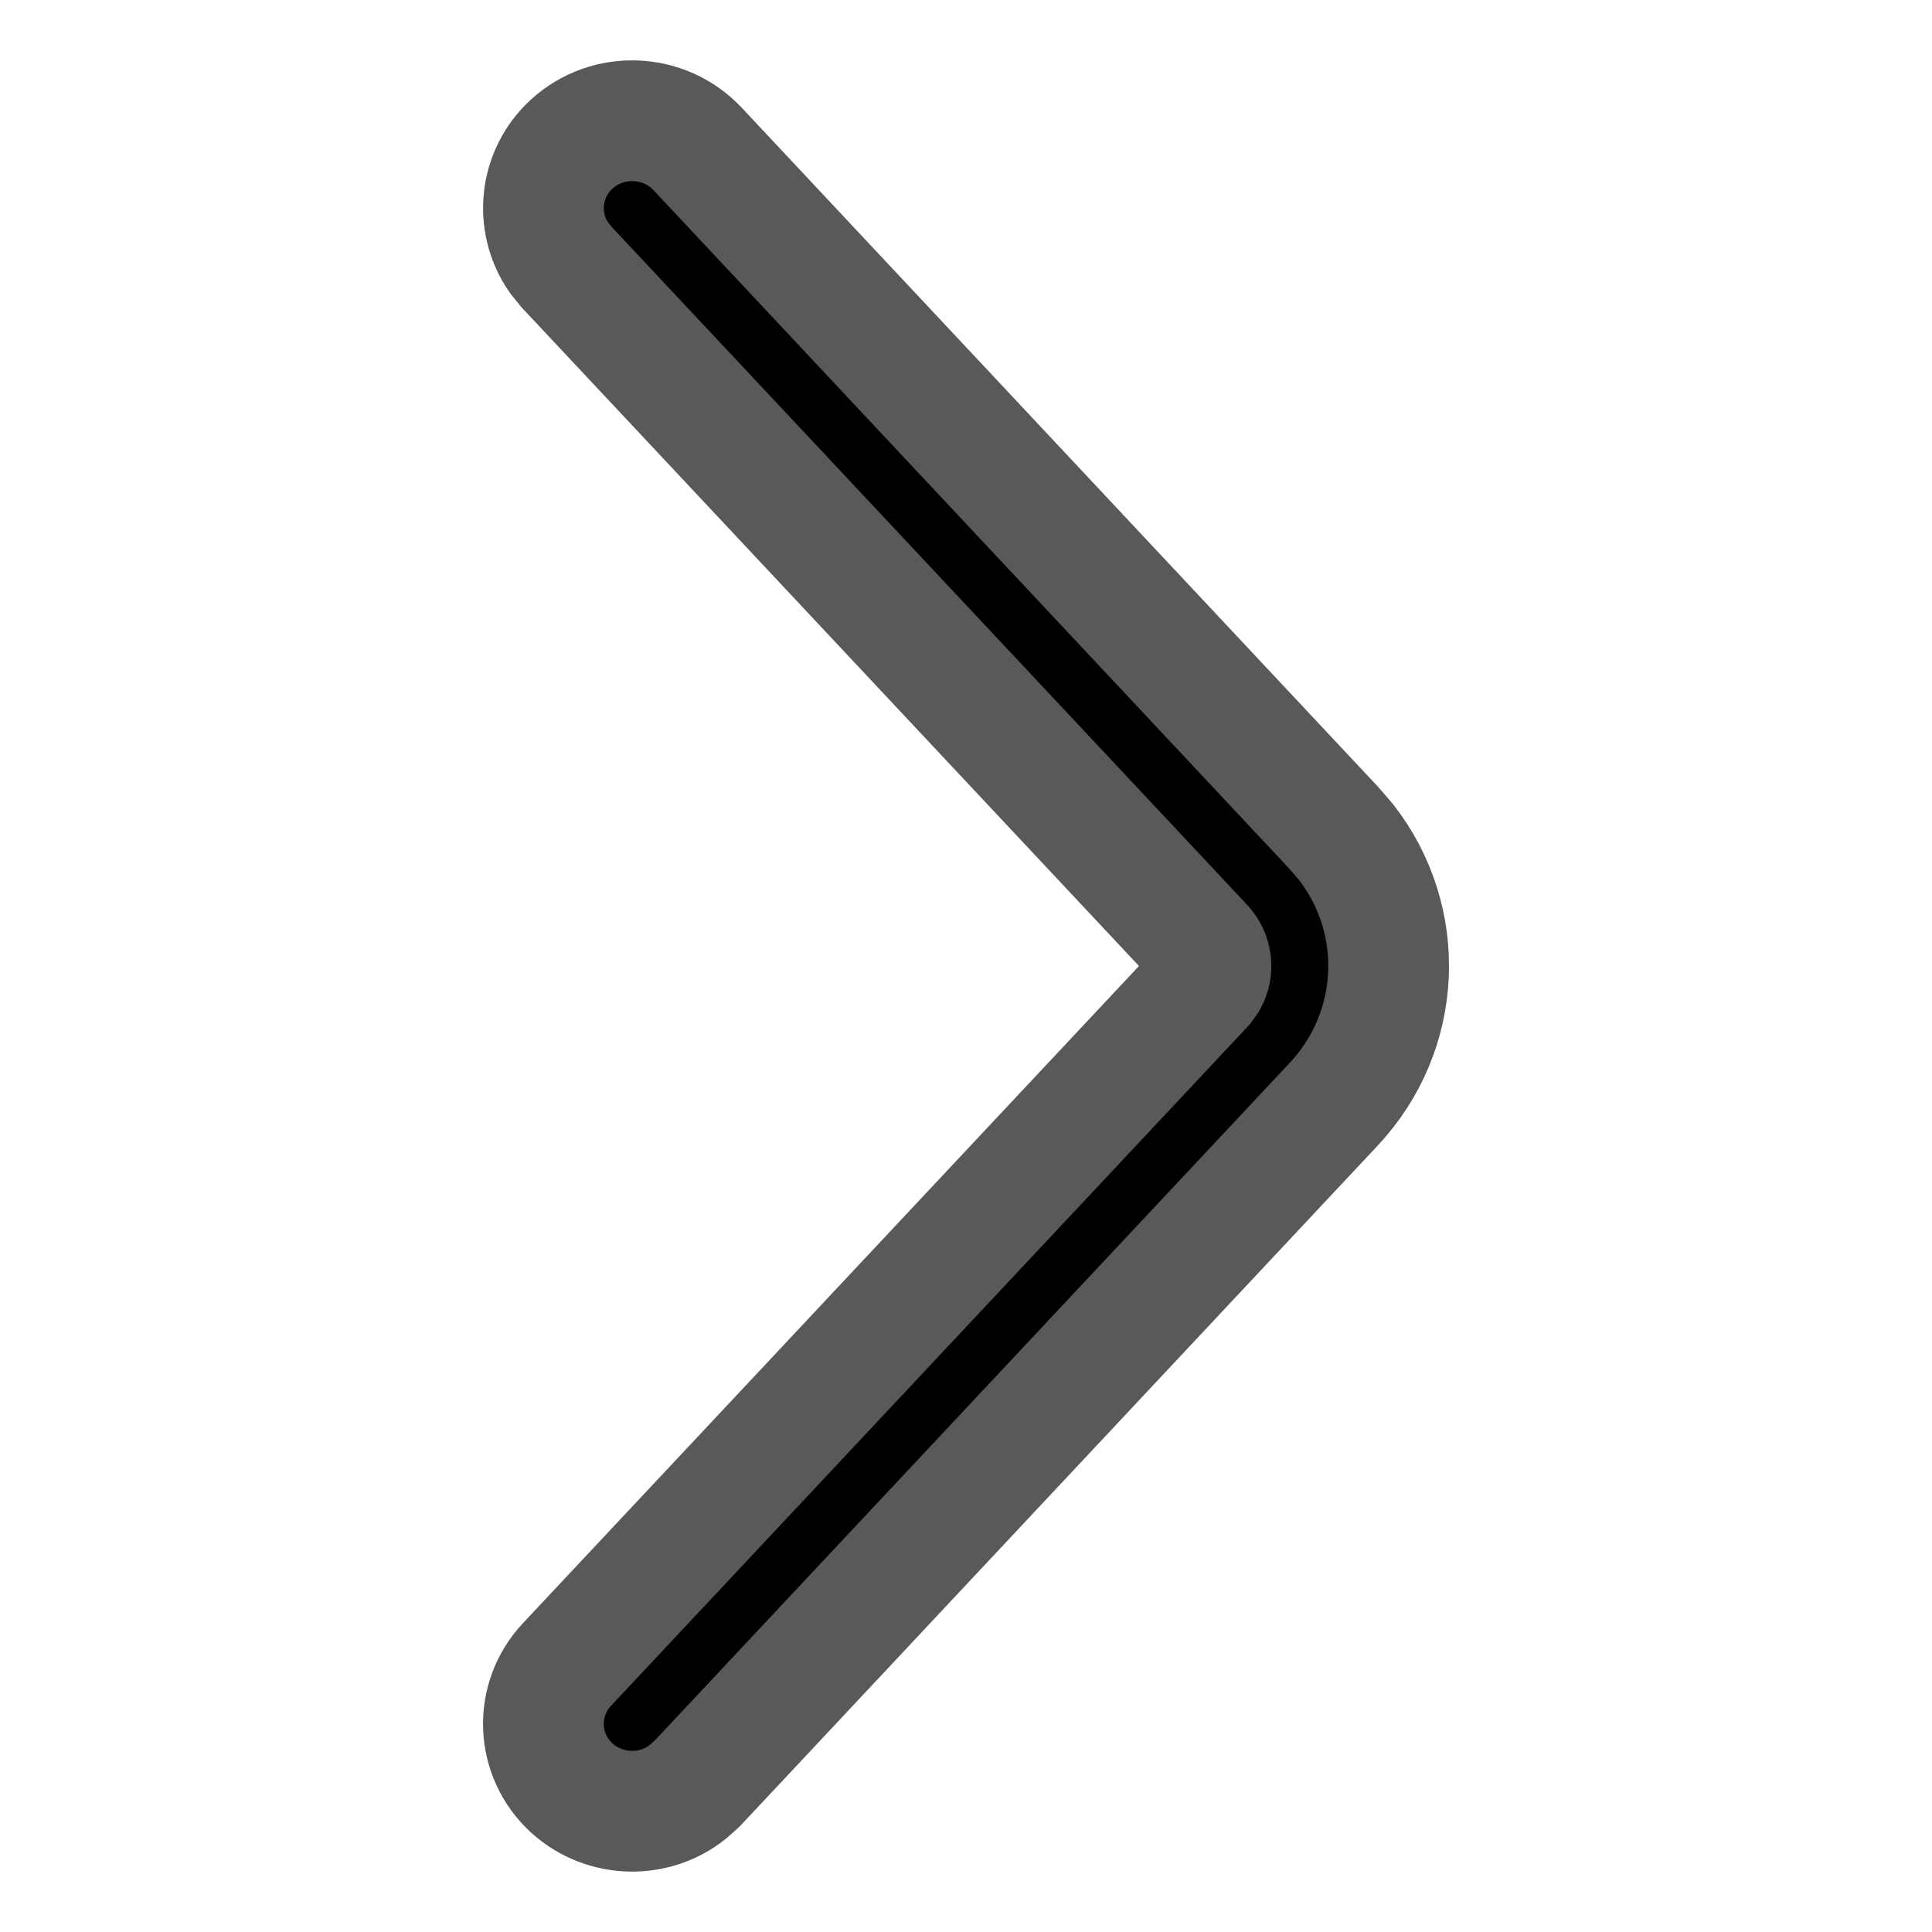<?xml version="1.0" encoding="UTF-8"?>
<svg width="8px" height="8px" viewBox="0 0 8 8" version="1.1" xmlns="http://www.w3.org/2000/svg" xmlns:xlink="http://www.w3.org/1999/xlink">
    <title>Public Icon / 16 / dropdown-M / active备份</title>
    <defs>
        <filter id="filter-1">
            <feColorMatrix in="SourceGraphic" type="matrix" values="0 0 0 0 0.349 0 0 0 0 0.349 0 0 0 0 0.349 0 0 0 1 0"></feColorMatrix>
        </filter>
    </defs>
    <g id="页面-1" stroke="none" stroke-width="1" fill="none" fill-rule="evenodd">
        <g id="Public-Icon-/-16-/-dropdown-M-/-active备份" transform="translate(-269, -198)">
            <g transform="translate(273, 202) rotate(-270) translate(-273, -202) translate(269, 198)">
                <path d="M6.892,2.348 C7.039,2.21 7.268,2.219 7.404,2.368 C7.527,2.504 7.531,2.709 7.42,2.848 L7.384,2.888 L4.573,5.522 C4.268,5.808 3.809,5.825 3.486,5.573 L3.427,5.522 L0.616,2.888 C0.47,2.75 0.46,2.518 0.596,2.368 C0.719,2.233 0.92,2.213 1.066,2.314 L1.108,2.348 L3.918,4.982 C3.957,5.018 4.013,5.024 4.057,5 L4.082,4.982 L6.892,2.348 Z" id="Path-12-Copy" stroke="#595959" stroke-width="0.5" fill="#000000" transform="translate(4, 4) scale(1, -1) translate(-4, -4) "></path>
            </g>
        </g>
    </g>
</svg>